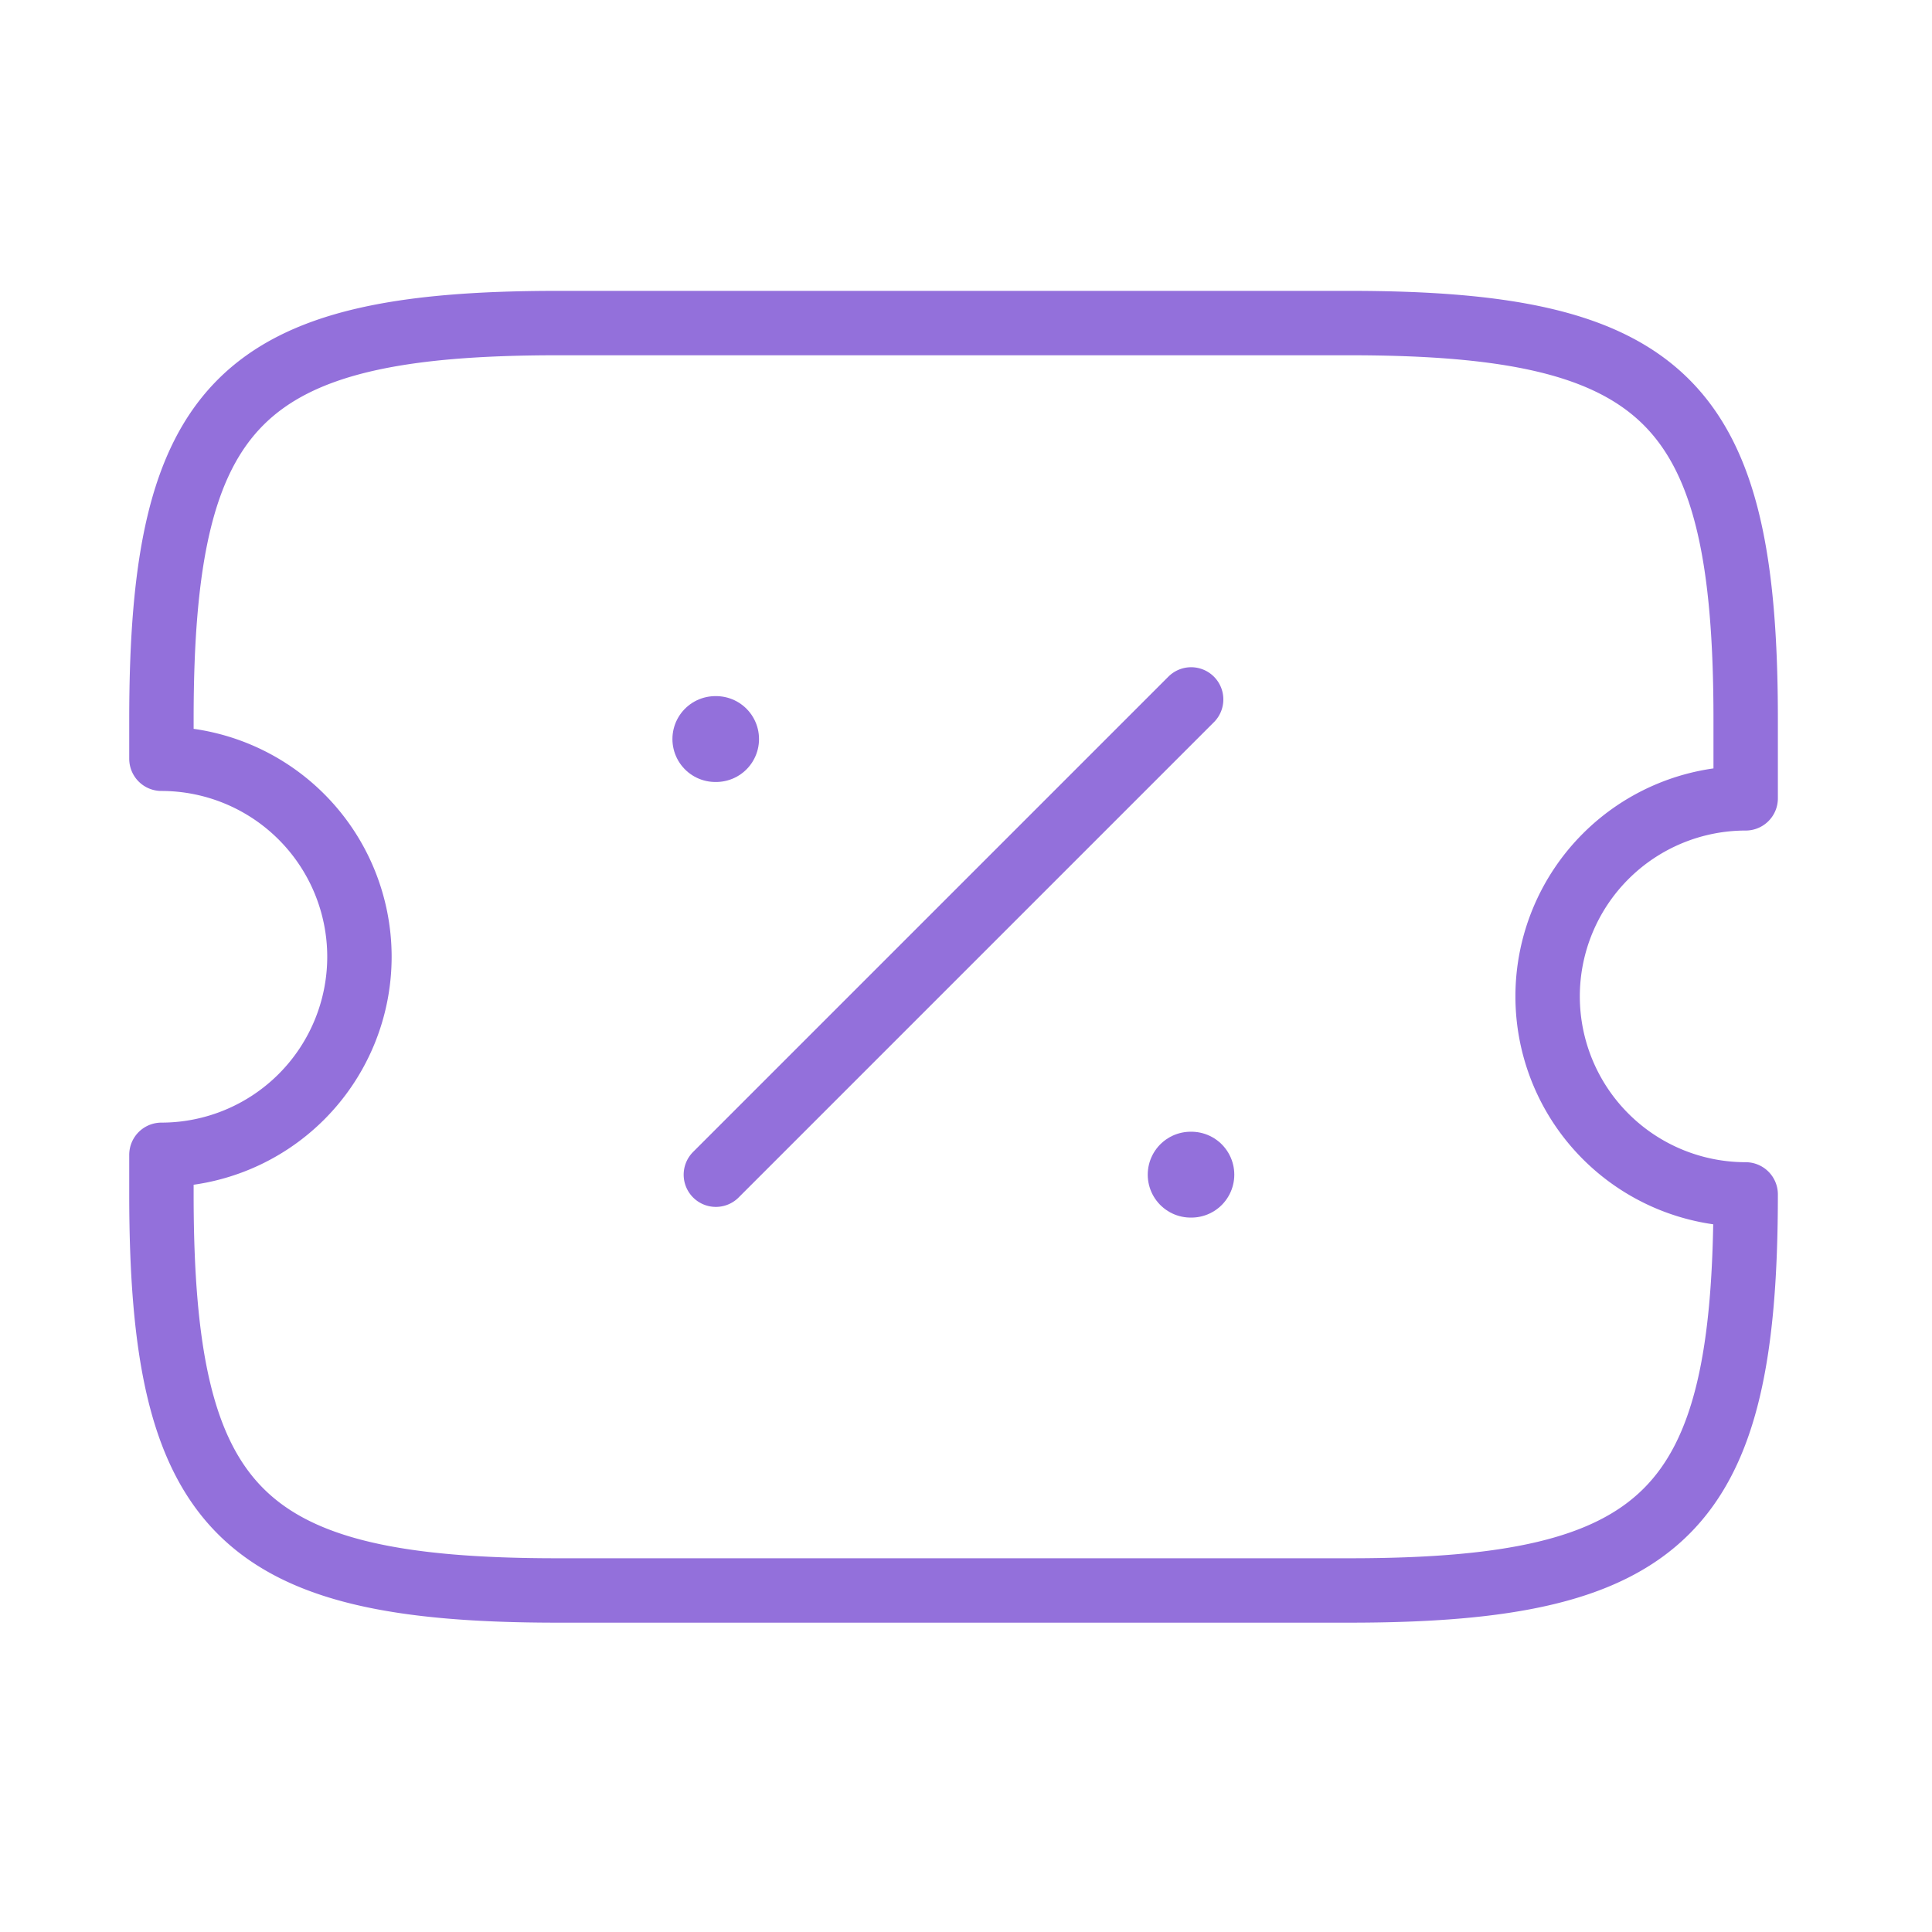 <svg xmlns="http://www.w3.org/2000/svg" width="45" height="45" fill="none"><path stroke="#9370DB" stroke-linecap="round" stroke-linejoin="round" stroke-width="1.5" d="M36.047 23.208a4.614 4.614 0 0 1 4.613-4.613V16.75c0-7.38-1.845-9.225-9.225-9.225h-18.45c-7.38 0-9.225 1.845-9.225 9.225v.923a4.614 4.614 0 0 1 4.612 4.612 4.614 4.614 0 0 1-4.612 4.613v.922c0 7.38 1.845 9.225 9.225 9.225h18.45c7.38 0 9.225-1.845 9.225-9.225a4.614 4.614 0 0 1-4.613-4.612M16.674 27.361l11.07-11.07"/><path stroke="#9370DB" stroke-linecap="round" stroke-linejoin="round" stroke-width="2" d="M27.733 27.36h.016M16.662 17.214h.017"/></svg>